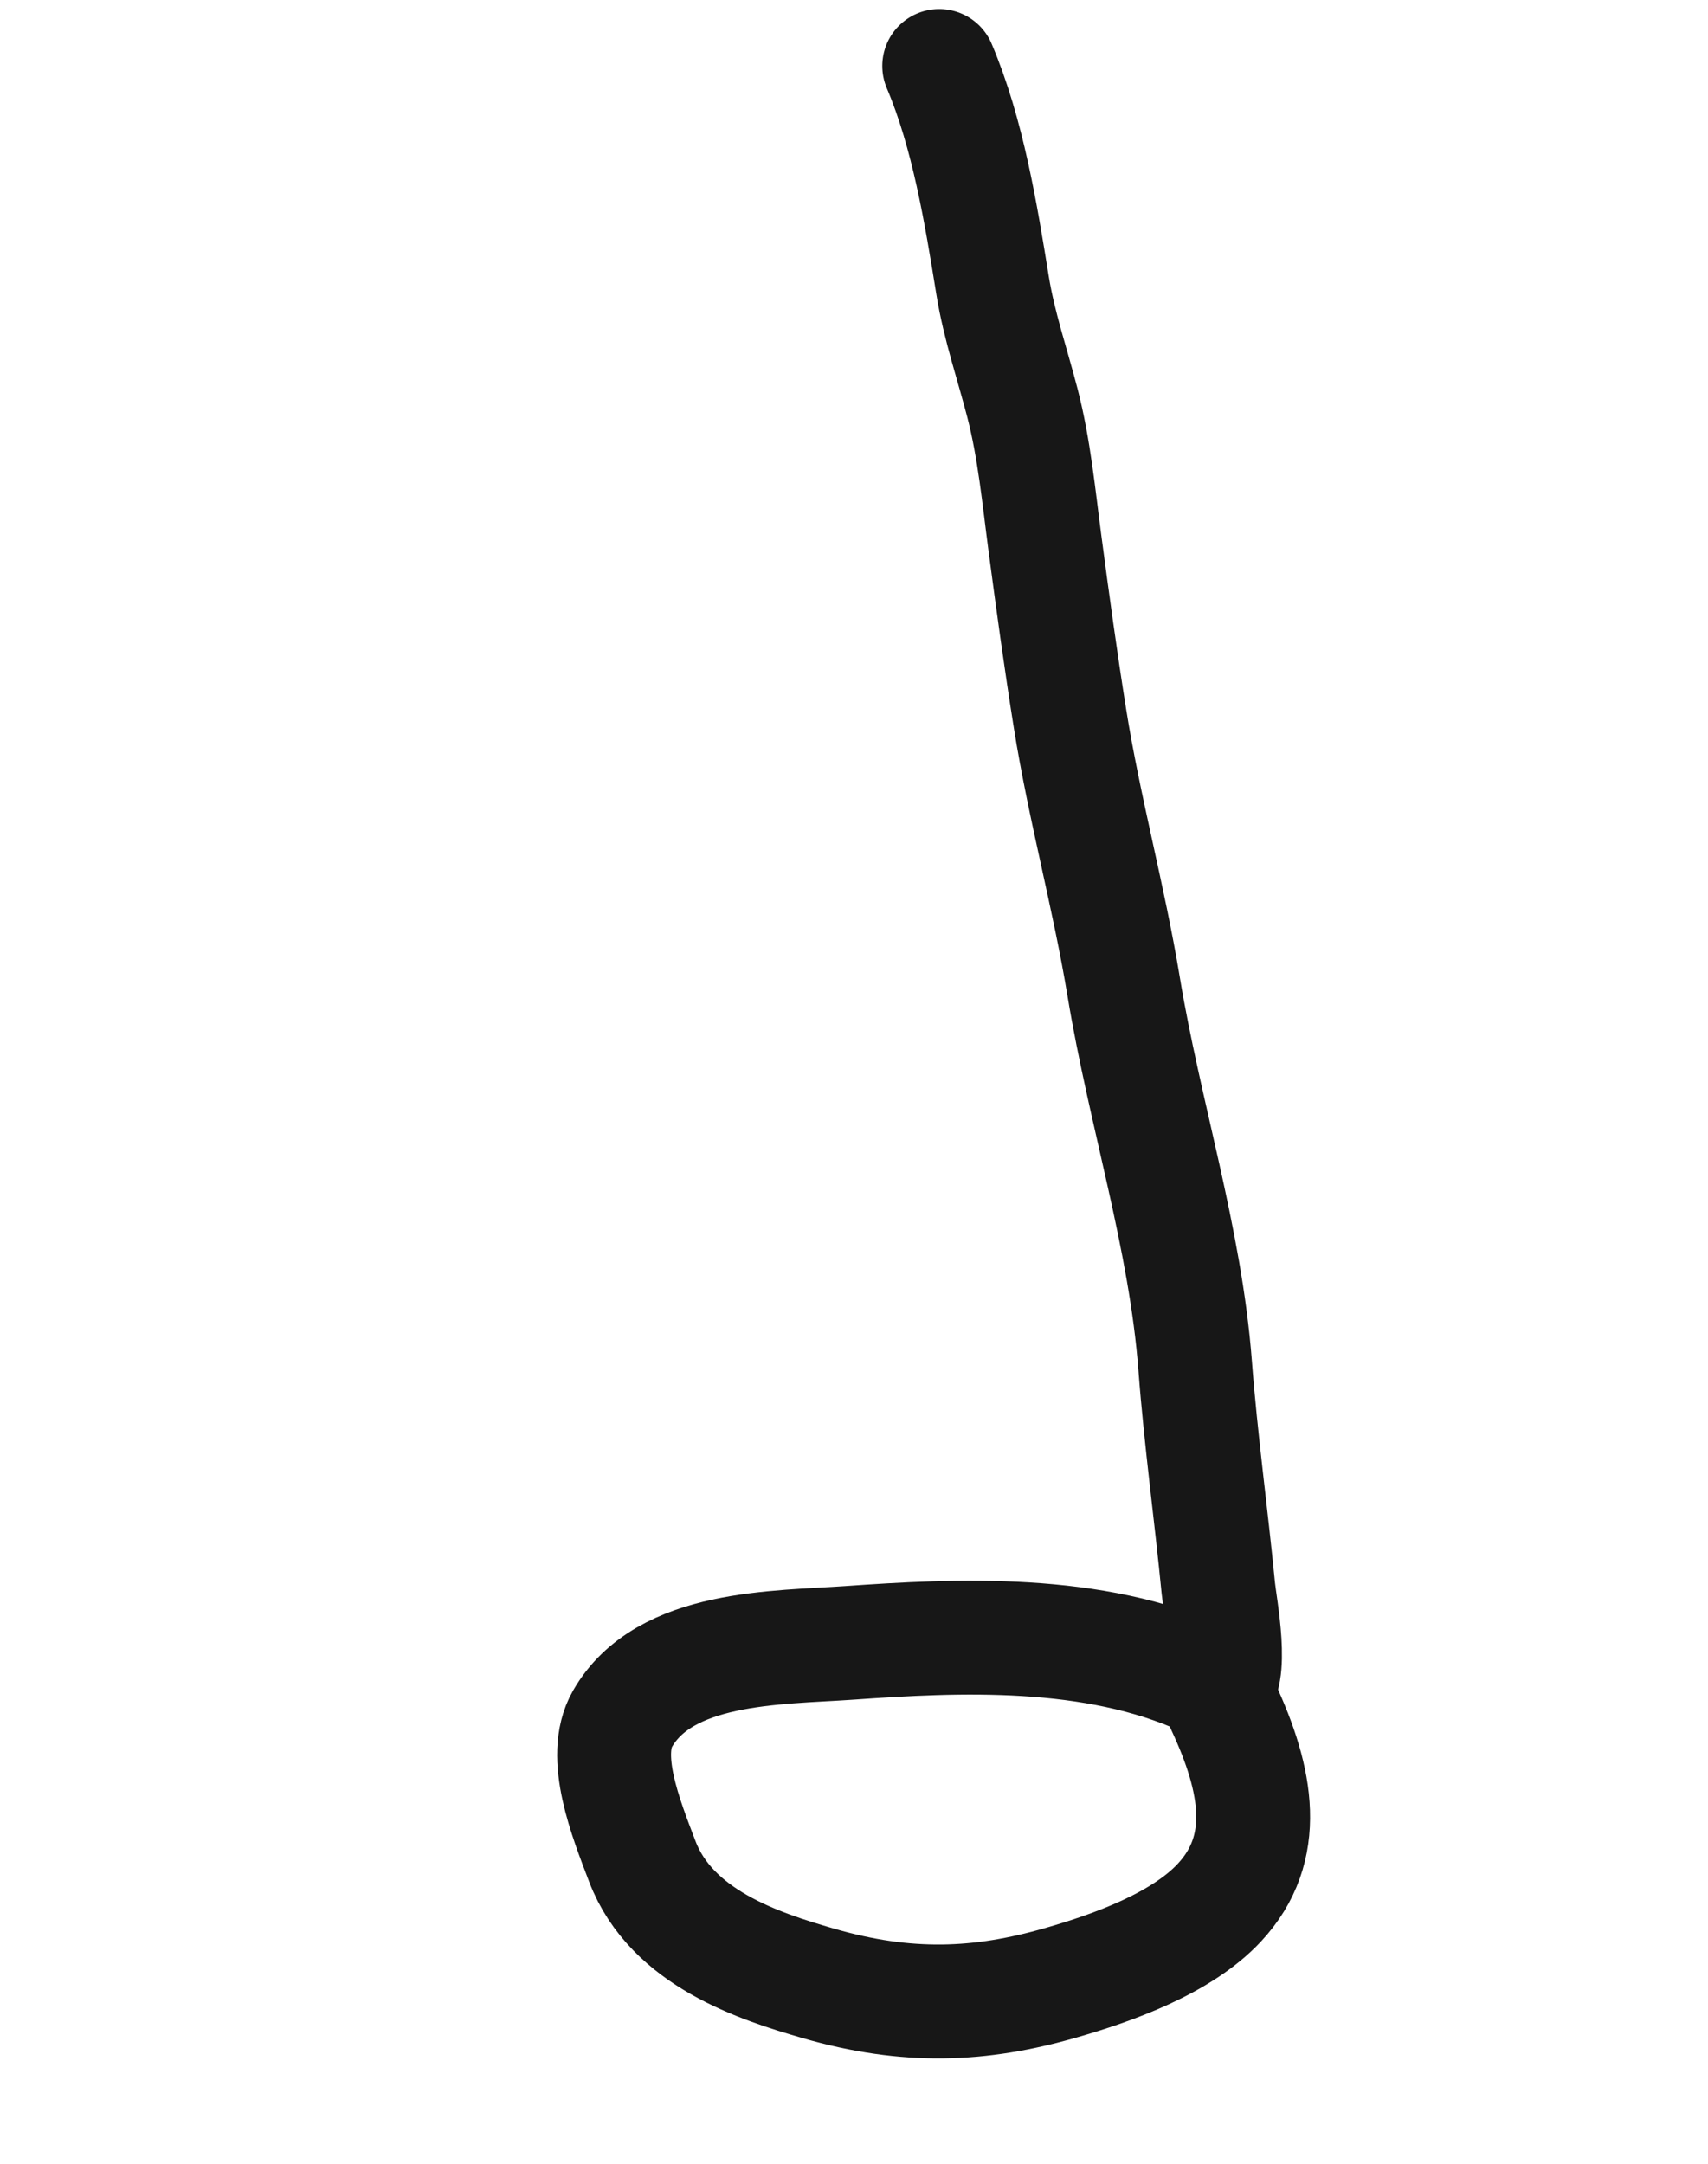 <svg width="45" height="57" viewBox="0 0 45 57" fill="none" xmlns="http://www.w3.org/2000/svg">
<path d="M24.745 1.738C25.503 3.522 25.845 5.629 26.153 7.531C26.325 8.591 26.671 9.584 26.938 10.619C27.252 11.831 27.369 13.097 27.534 14.336C27.737 15.866 27.945 17.393 28.189 18.917C28.568 21.301 29.212 23.614 29.605 25.992C30.157 29.332 31.233 32.608 31.489 35.984C31.638 37.939 31.909 39.886 32.099 41.839C32.147 42.325 32.524 44.227 32.001 44.471" stroke="#171717" stroke-width="3" stroke-linecap="round"/>
<path d="M31.75 44.25C28.808 42.901 25.233 43.077 22.375 43.278C20.462 43.412 17.506 43.347 16.4 45.28C15.833 46.27 16.488 47.893 16.924 49.038C17.694 51.054 19.999 51.797 21.565 52.249C23.902 52.924 25.821 52.845 27.95 52.232C29.317 51.839 31.125 51.198 32.129 50.118C33.455 48.694 33.132 46.897 32.227 44.956" stroke="#171717" stroke-width="3" stroke-linecap="round"/>
</svg>
